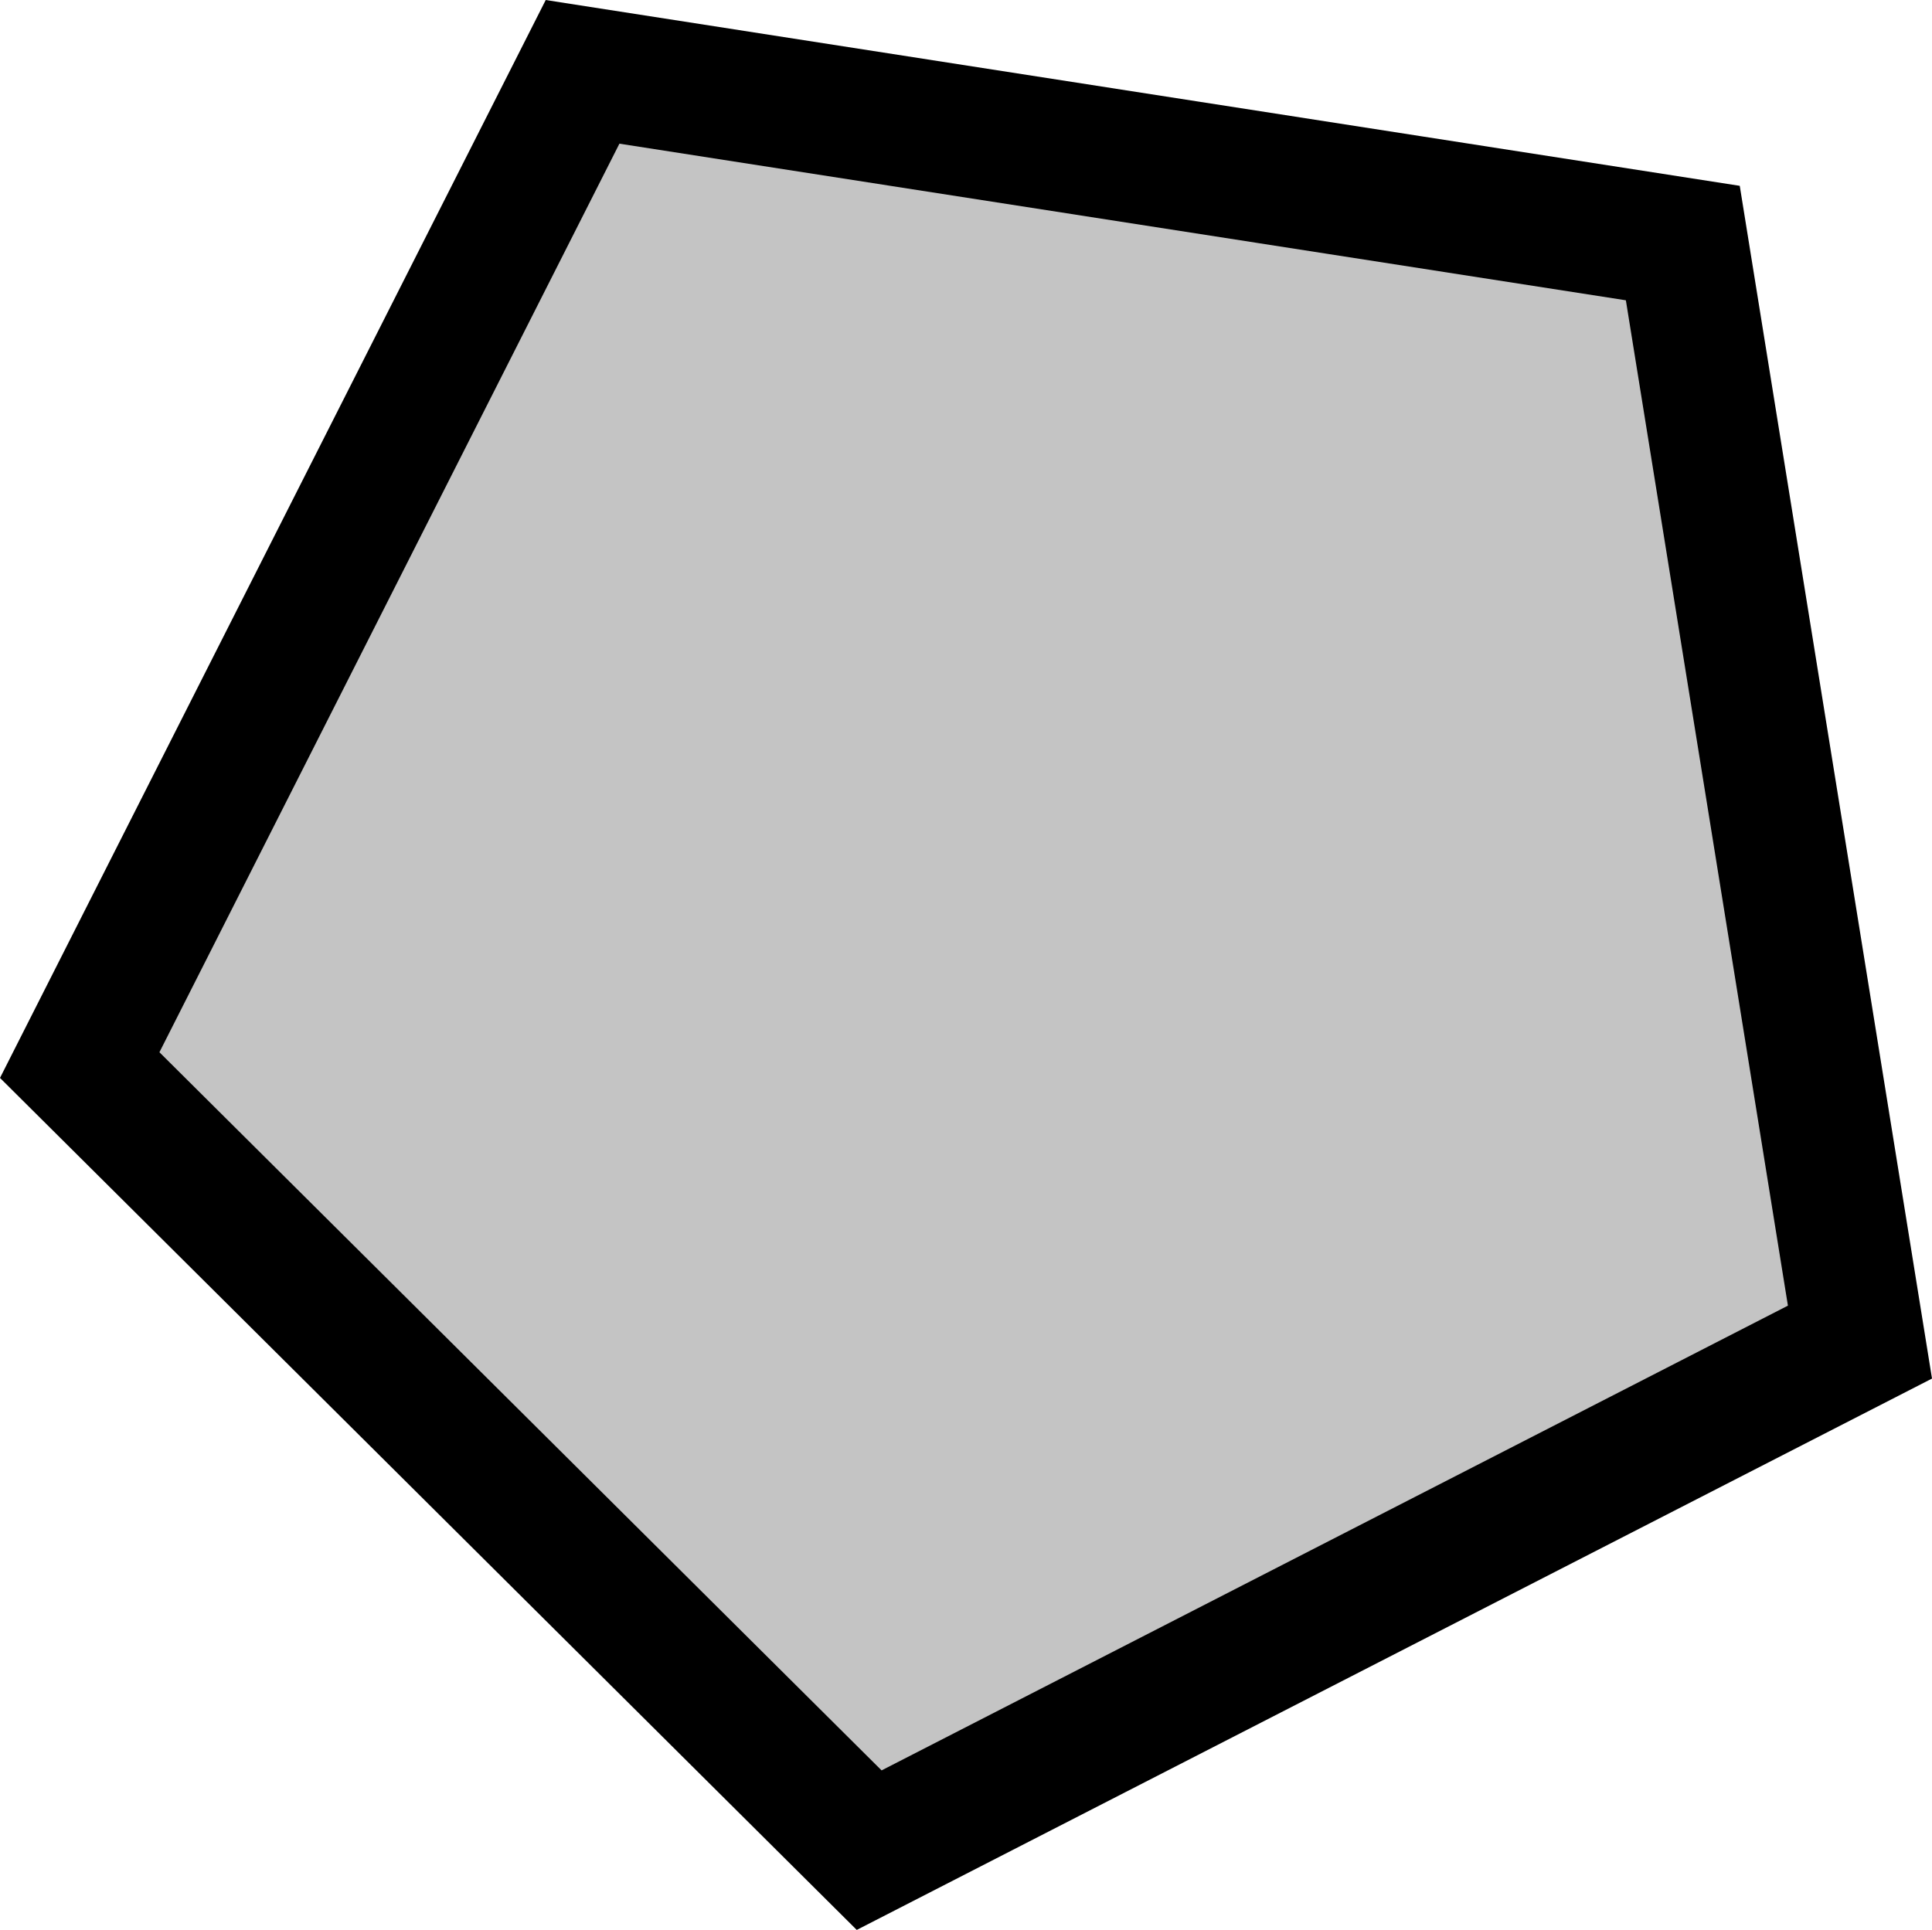 <?xml version="1.0" encoding="UTF-8" standalone="no"?>
<!-- Created with Inkscape (http://www.inkscape.org/) -->

<svg
   xmlns:osb="http://www.openswatchbook.org/uri/2009/osb"
   xmlns:dc="http://purl.org/dc/elements/1.1/"
   xmlns:cc="http://creativecommons.org/ns#"
   xmlns:rdf="http://www.w3.org/1999/02/22-rdf-syntax-ns#"
   xmlns:svg="http://www.w3.org/2000/svg"
   xmlns="http://www.w3.org/2000/svg"
   xmlns:sodipodi="http://sodipodi.sourceforge.net/DTD/sodipodi-0.dtd"
   xmlns:inkscape="http://www.inkscape.org/namespaces/inkscape"
   width="55.675mm"
   height="55.628mm"
   viewBox="0 0 55.675 55.628"
   version="1.1"
   id="svg8"
   inkscape:version="0.92.0 r15299"
   sodipodi:docname="City.svg">
  <defs
     id="defs2">
    <linearGradient
       id="linearGradient6491"
       osb:paint="solid">
      <stop
         style="stop-color:#de8787;stop-opacity:1;"
         offset="0"
         id="stop6489" />
    </linearGradient>
    <linearGradient
       id="linearGradient6133"
       osb:paint="solid">
      <stop
         style="stop-color:#000000;stop-opacity:1;"
         offset="0"
         id="stop6131" />
    </linearGradient>
    <linearGradient
       id="linearGradient6127"
       osb:paint="solid">
      <stop
         style="stop-color:#17fe00;stop-opacity:1;"
         offset="0"
         id="stop6125" />
    </linearGradient>
    <linearGradient
       id="linearGradient5929"
       osb:paint="solid">
      <stop
         style="stop-color:#17fe00;stop-opacity:1;"
         offset="0"
         id="stop5927" />
    </linearGradient>
  </defs>
  <sodipodi:namedview
     id="base"
     pagecolor="#ffffff"
     bordercolor="#666666"
     borderopacity="1.0"
     inkscape:pageopacity="0.0"
     inkscape:pageshadow="2"
     inkscape:zoom="0.88"
     inkscape:cx="-202.85156"
     inkscape:cy="16.619044"
     inkscape:document-units="mm"
     inkscape:current-layer="layer1"
     showgrid="false"
     inkscape:window-width="1920"
     inkscape:window-height="1001"
     inkscape:window-x="-9"
     inkscape:window-y="-9"
     inkscape:window-maximized="1"
     fit-margin-top="0"
     fit-margin-left="0"
     fit-margin-right="0"
     fit-margin-bottom="0" />
  <g
     inkscape:label="Layer 1"
     inkscape:groupmode="layer"
     id="layer1"
     transform="translate(-24.874,-105.127)">
    <path
       sodipodi:type="star"
       id="path14"
       sodipodi:sides="5"
       sodipodi:cx="54.119316"
       sodipodi:cy="131.48509"
       sodipodi:r1="27.295818"
       sodipodi:r2="13.647909"
       sodipodi:arg1="0.46857368"
       sodipodi:arg2="1.0968922"
       inkscape:flatsided="true"
       inkscape:rounded="0"
       inkscape:randomized="0"
       d="m 78.473,143.812 -28.552,14.644 -22.75,-22.629 14.491,-28.629 31.706,4.935 z"
       inkscape:transform-center-x="1.2972964"
       inkscape:transform-center-y="1.3417026"
       style="fill:#000000;fill-opacity:0.234;stroke:#000000;stroke-width:3.765;stroke-miterlimit:4;stroke-dasharray:none;stroke-dashoffset:0;stroke-opacity:1" />
  </g>
</svg>
